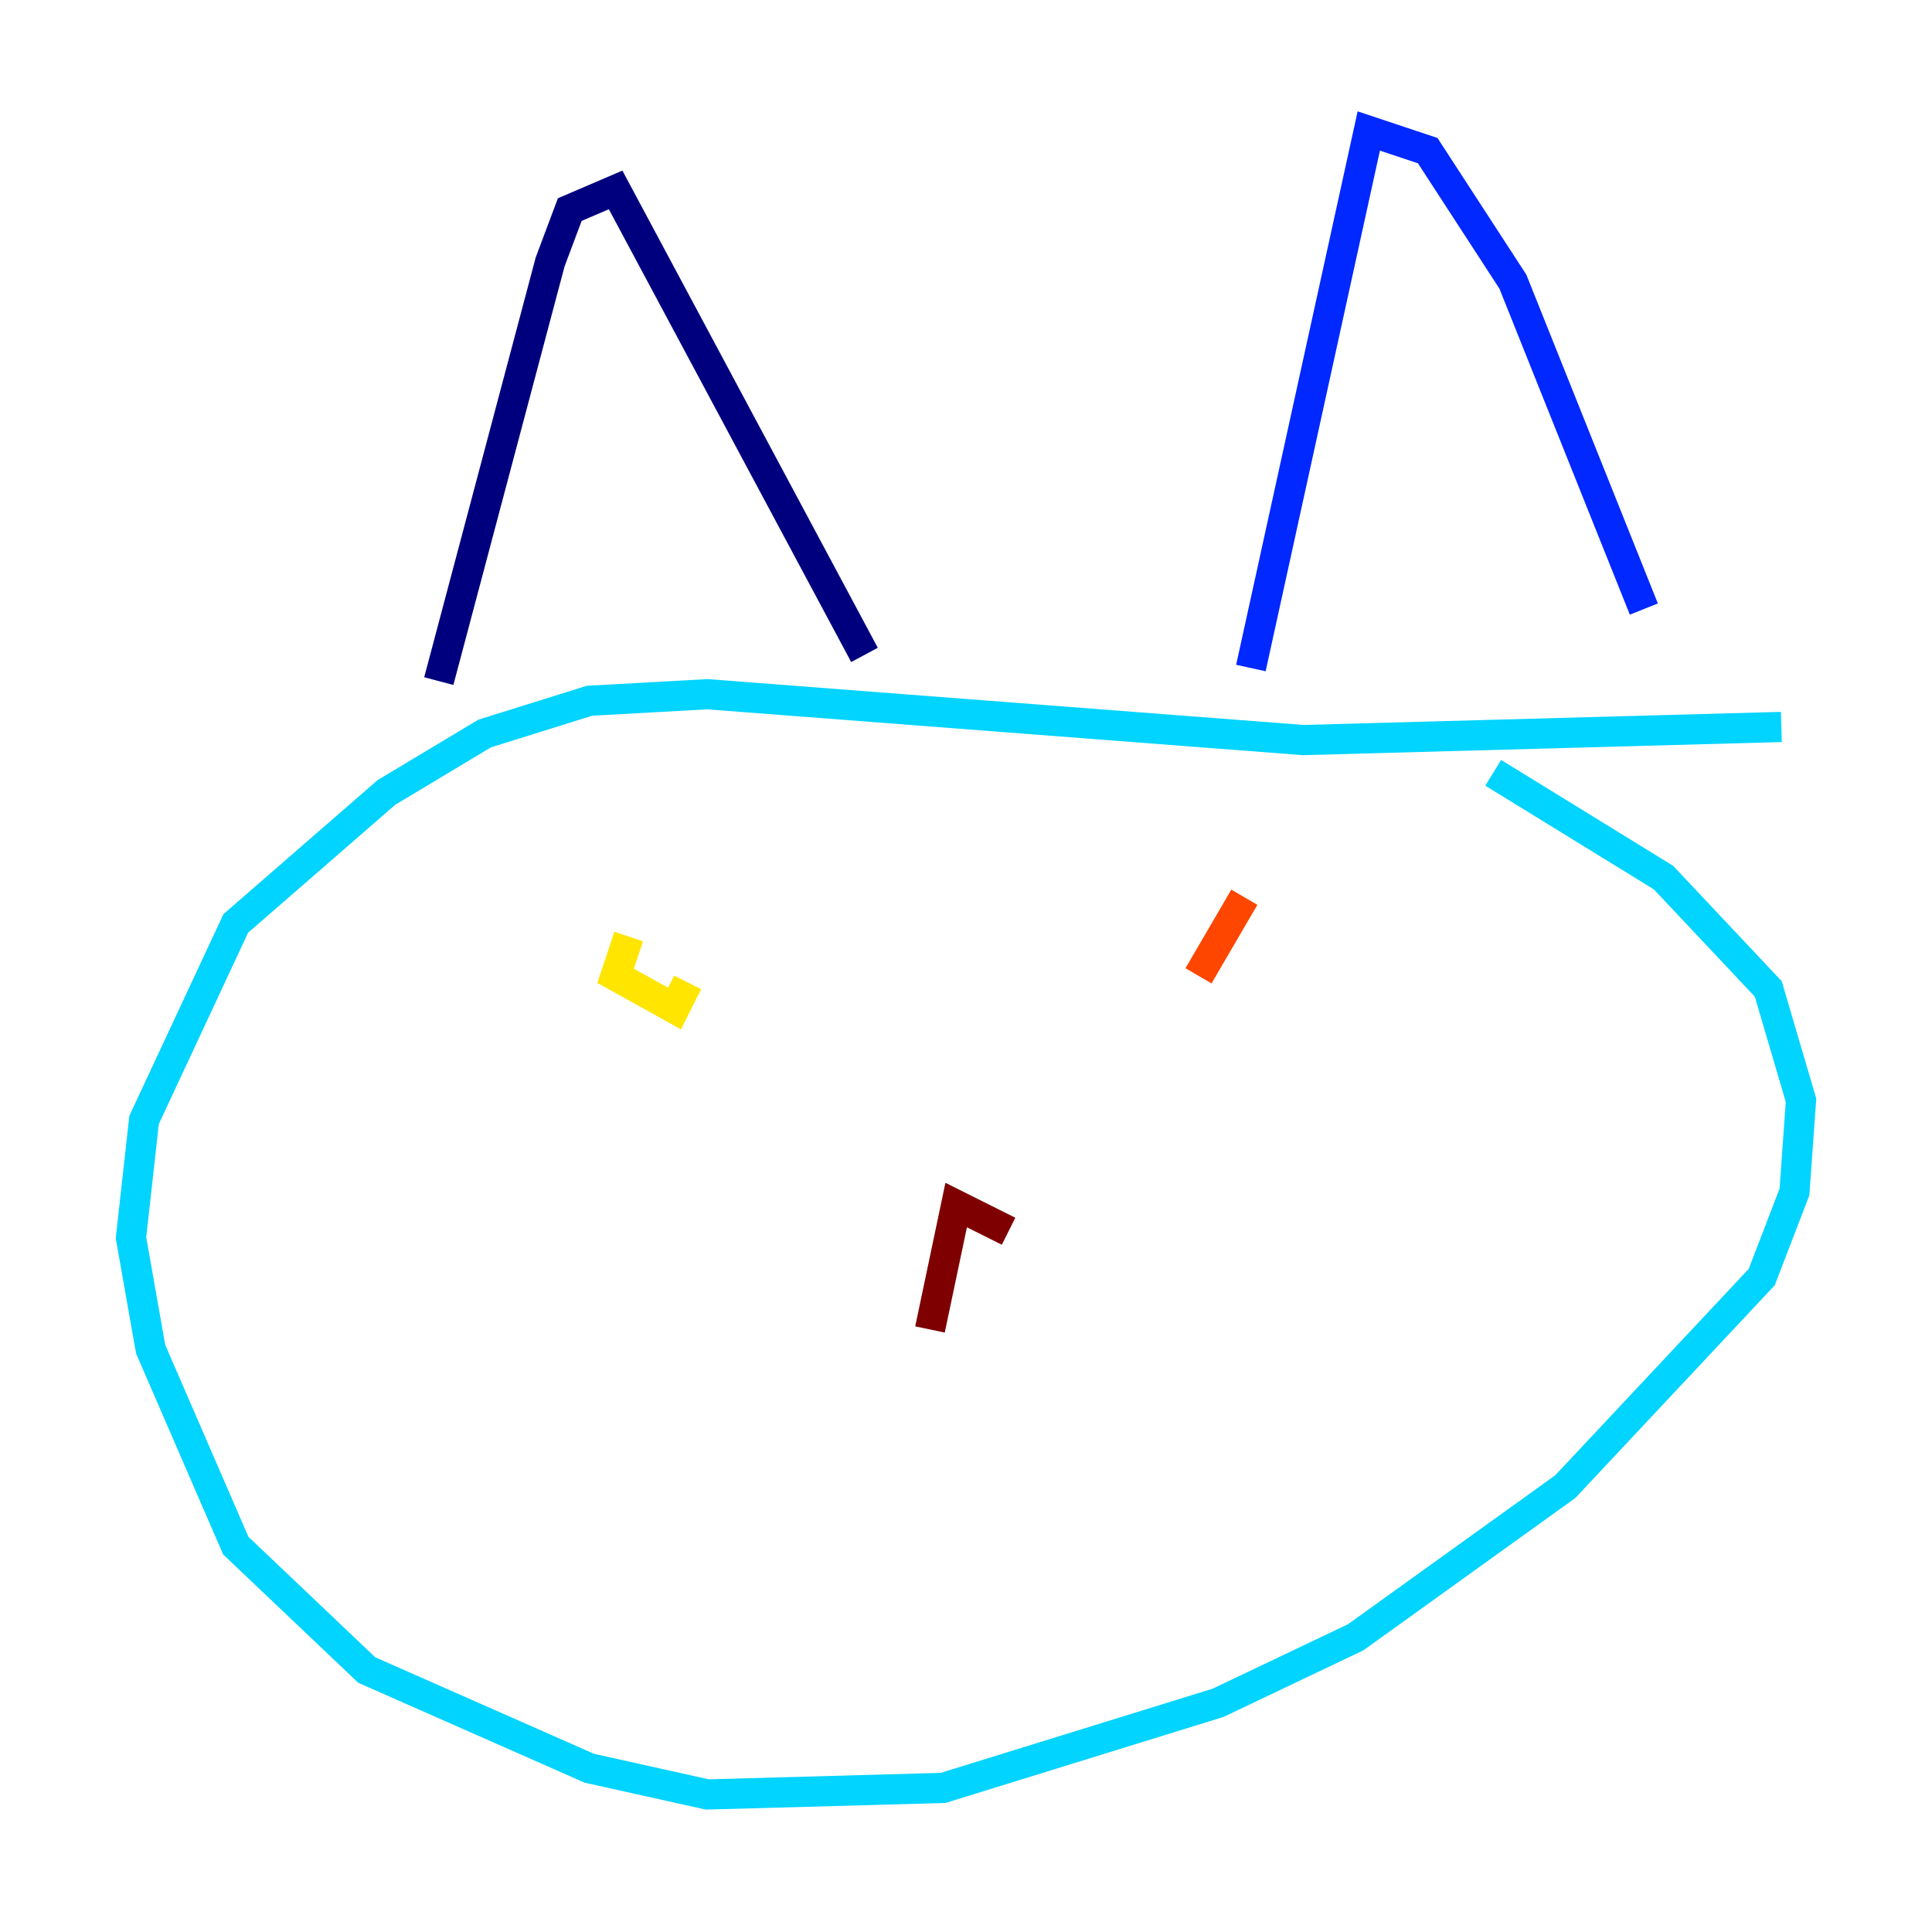 <?xml version="1.0" encoding="utf-8" ?>
<svg baseProfile="tiny" height="128" version="1.2" viewBox="0,0,128,128" width="128" xmlns="http://www.w3.org/2000/svg" xmlns:ev="http://www.w3.org/2001/xml-events" xmlns:xlink="http://www.w3.org/1999/xlink"><defs /><polyline fill="none" points="29.071,45.125 36.447,17.356 37.749,13.885 40.786,12.583 57.275,43.39" stroke="#00007f" stroke-width="2" /><polyline fill="none" points="82.875,44.258 90.685,8.678 94.59,9.98 100.231,18.658 108.909,40.352" stroke="#0028ff" stroke-width="2" /><polyline fill="none" points="118.02,48.163 86.346,49.031 46.861,45.993 39.051,46.427 32.108,48.597 25.6,52.502 15.62,61.18 9.546,74.197 8.678,82.007 9.98,89.383 15.62,102.4 24.298,110.644 39.051,117.153 46.861,118.888 62.481,118.454 80.705,112.814 89.817,108.475 103.702,98.495 116.719,84.61 118.888,78.969 119.322,72.895 117.153,65.519 110.21,58.142 98.929,51.2" stroke="#00d4ff" stroke-width="2" /><polyline fill="none" points="38.617,68.122 38.617,68.122" stroke="#7cff79" stroke-width="2" /><polyline fill="none" points="41.654,62.047 40.786,64.651 44.691,66.82 45.559,65.085" stroke="#ffe500" stroke-width="2" /><polyline fill="none" points="82.441,59.444 79.403,64.651" stroke="#ff4600" stroke-width="2" /><polyline fill="none" points="61.614,88.081 63.349,79.837 66.82,81.573" stroke="#7f0000" stroke-width="2" /></svg>